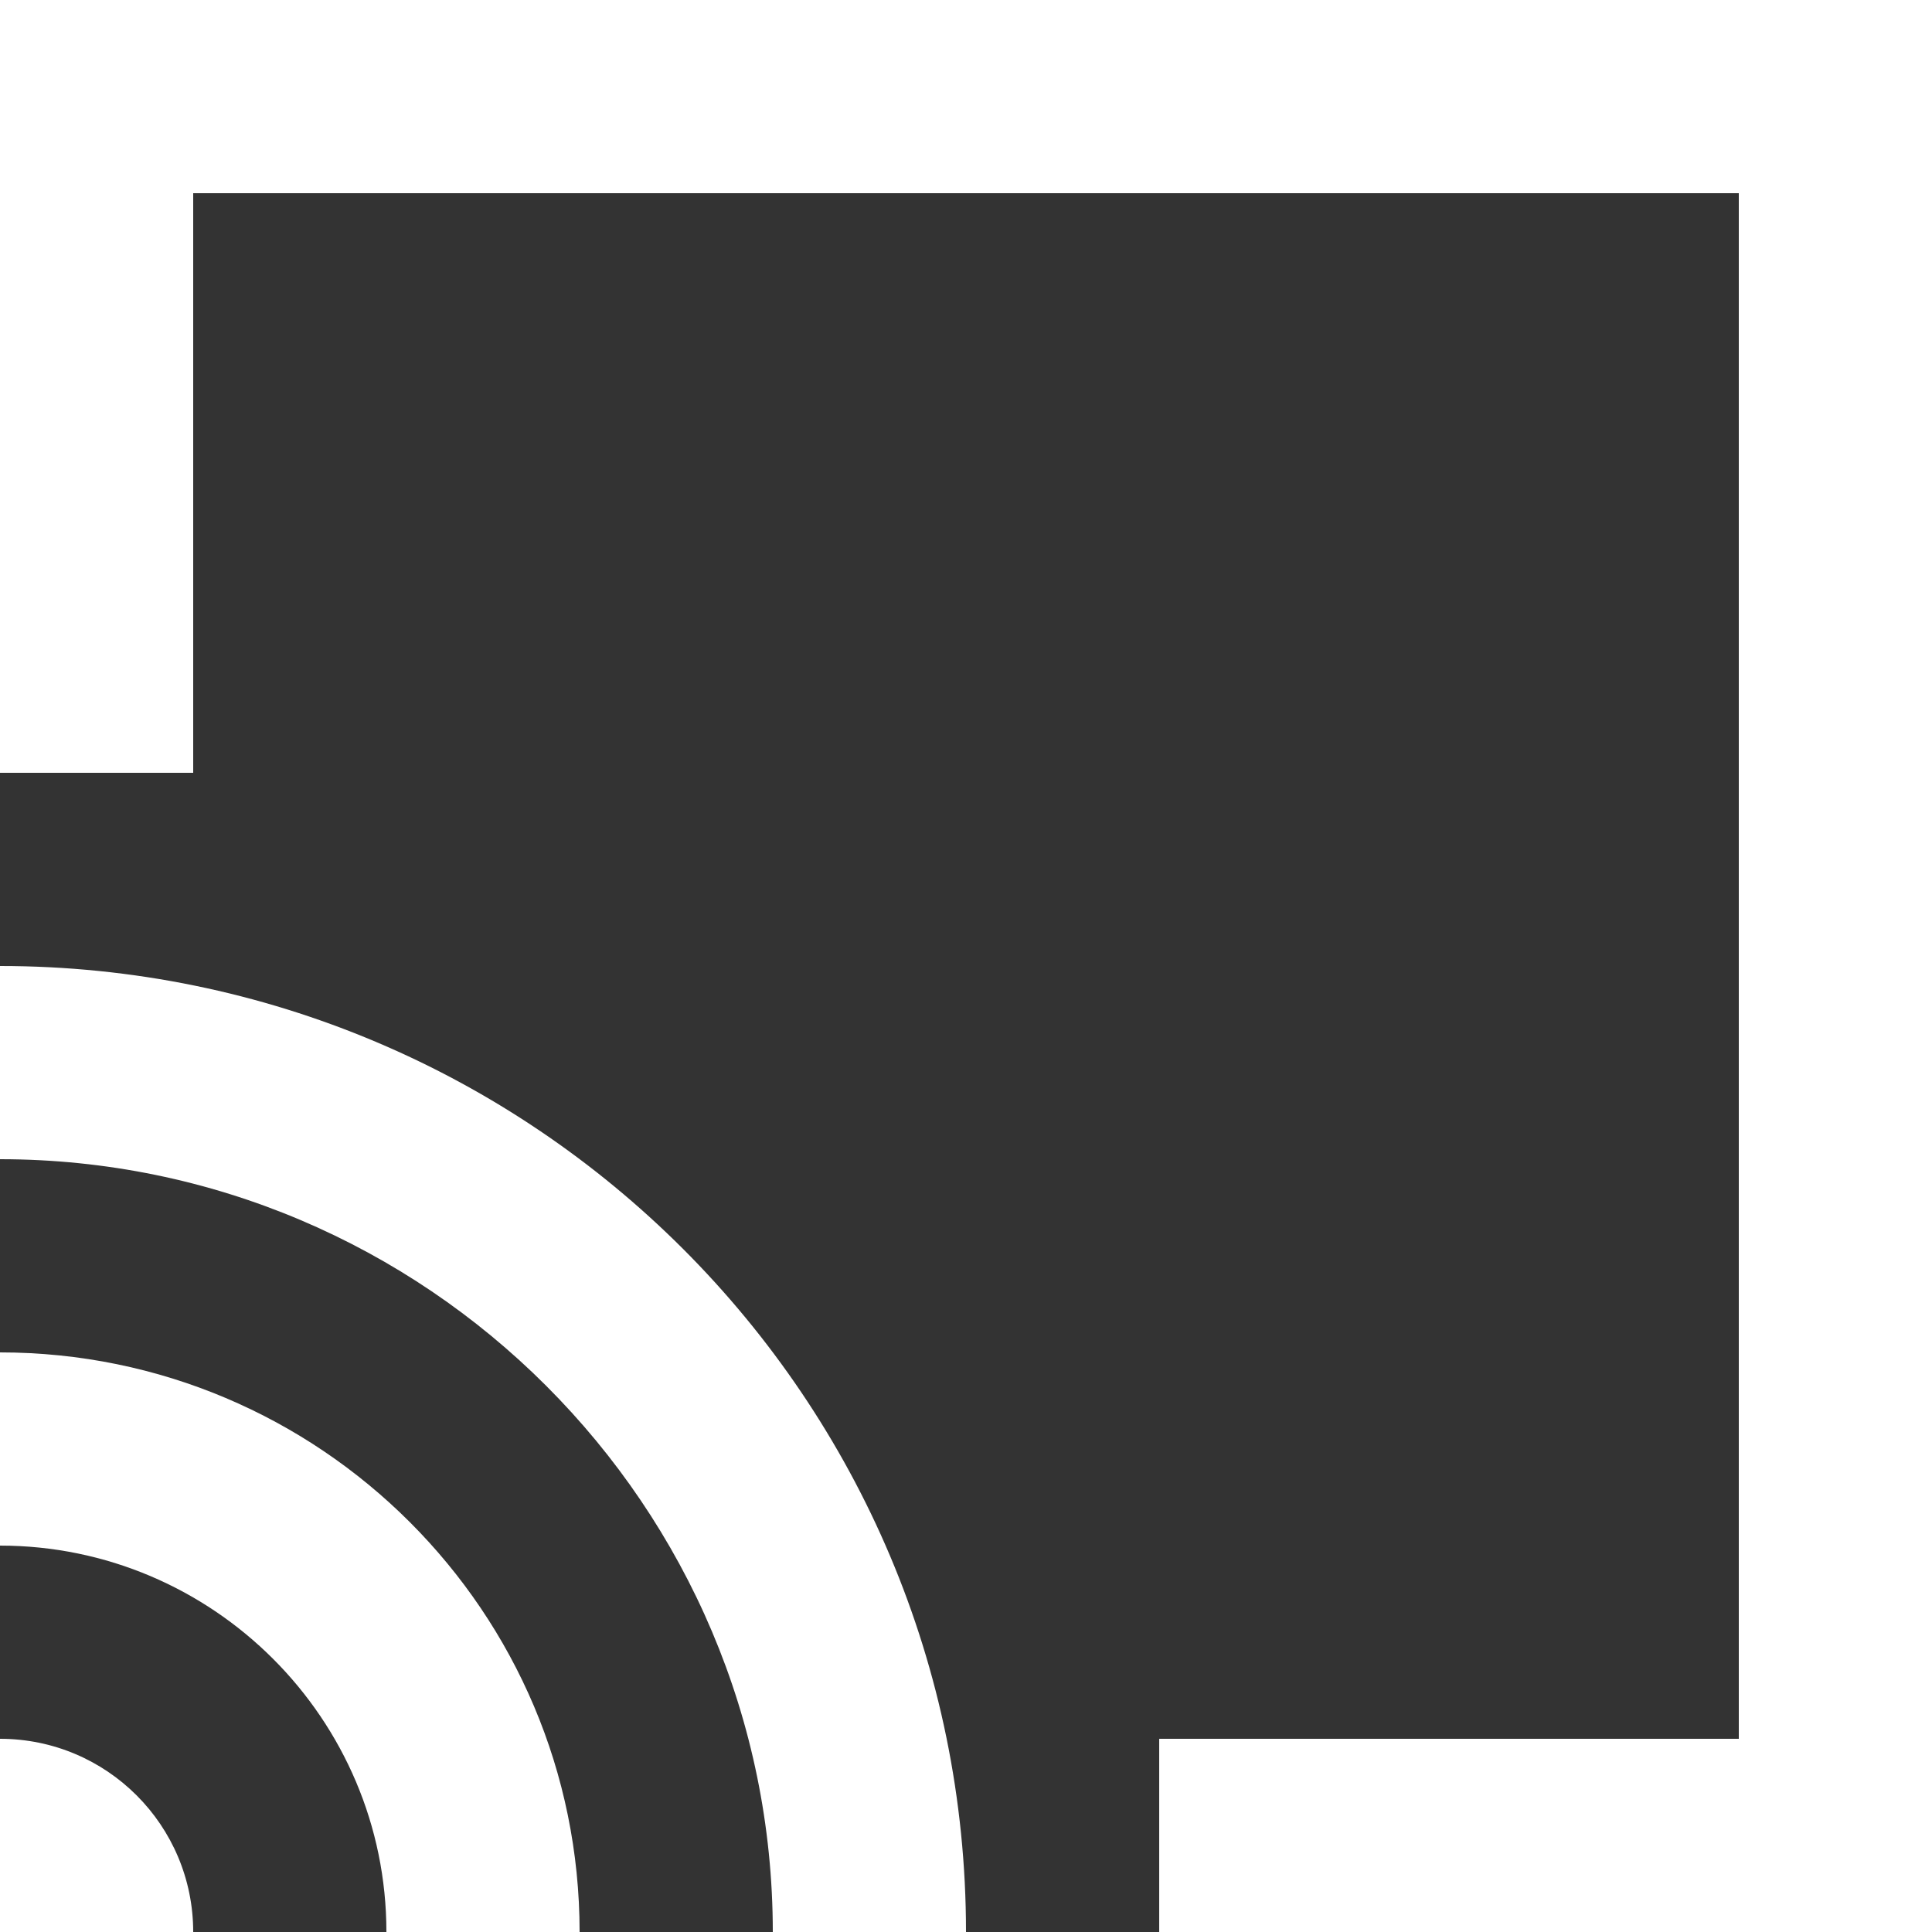 <?xml version="1.0" encoding="UTF-8" standalone="no"?>
<svg width="20px" height="20px" viewBox="0 0 20 20" version="1.1" xmlns="http://www.w3.org/2000/svg" xmlns:xlink="http://www.w3.org/1999/xlink">
    <rect x="0" y="0" width="20" height="20" fill="#333333" stroke="none"/>
    <!-- Generator: Sketch 3.8.1 (29687) - http://www.bohemiancoding.com/sketch -->
    <title>chrome_cast [#1047]</title>
    <desc>Created with Sketch.</desc>
    <defs></defs>
    <g id="Page-1" stroke="none" stroke-width="1" fill="none" fill-rule="evenodd">
        <g id="Dribbble-Dark-Preview" transform="translate(-100, -3559)" fill="#FFFFFF">
            <g id="icons" transform="translate(56, 160)">
                <path d="M44,3399 L44,3407 L46,3407 L46,3401 L62,3401 L62,3417 L56,3417 L56,3419 L64,3419 L64,3399 L44,3399 Z M44,3417 L44,3419 L46,3419 C46,3417.895 45.105,3417 44,3417 L44,3417 Z M44,3413 L44,3415 C46.206,3415 48,3416.794 48,3419 L50,3419 C50,3415.686 47.314,3413 44,3413 L44,3413 Z M54,3419 L52,3419 C52,3414.589 48.411,3411 44,3411 L44,3409 C49.523,3409 54,3413.477 54,3419 L54,3419 Z" id="chrome_cast-[#1047]"></path>
            </g>
        </g>
    </g>
</svg>